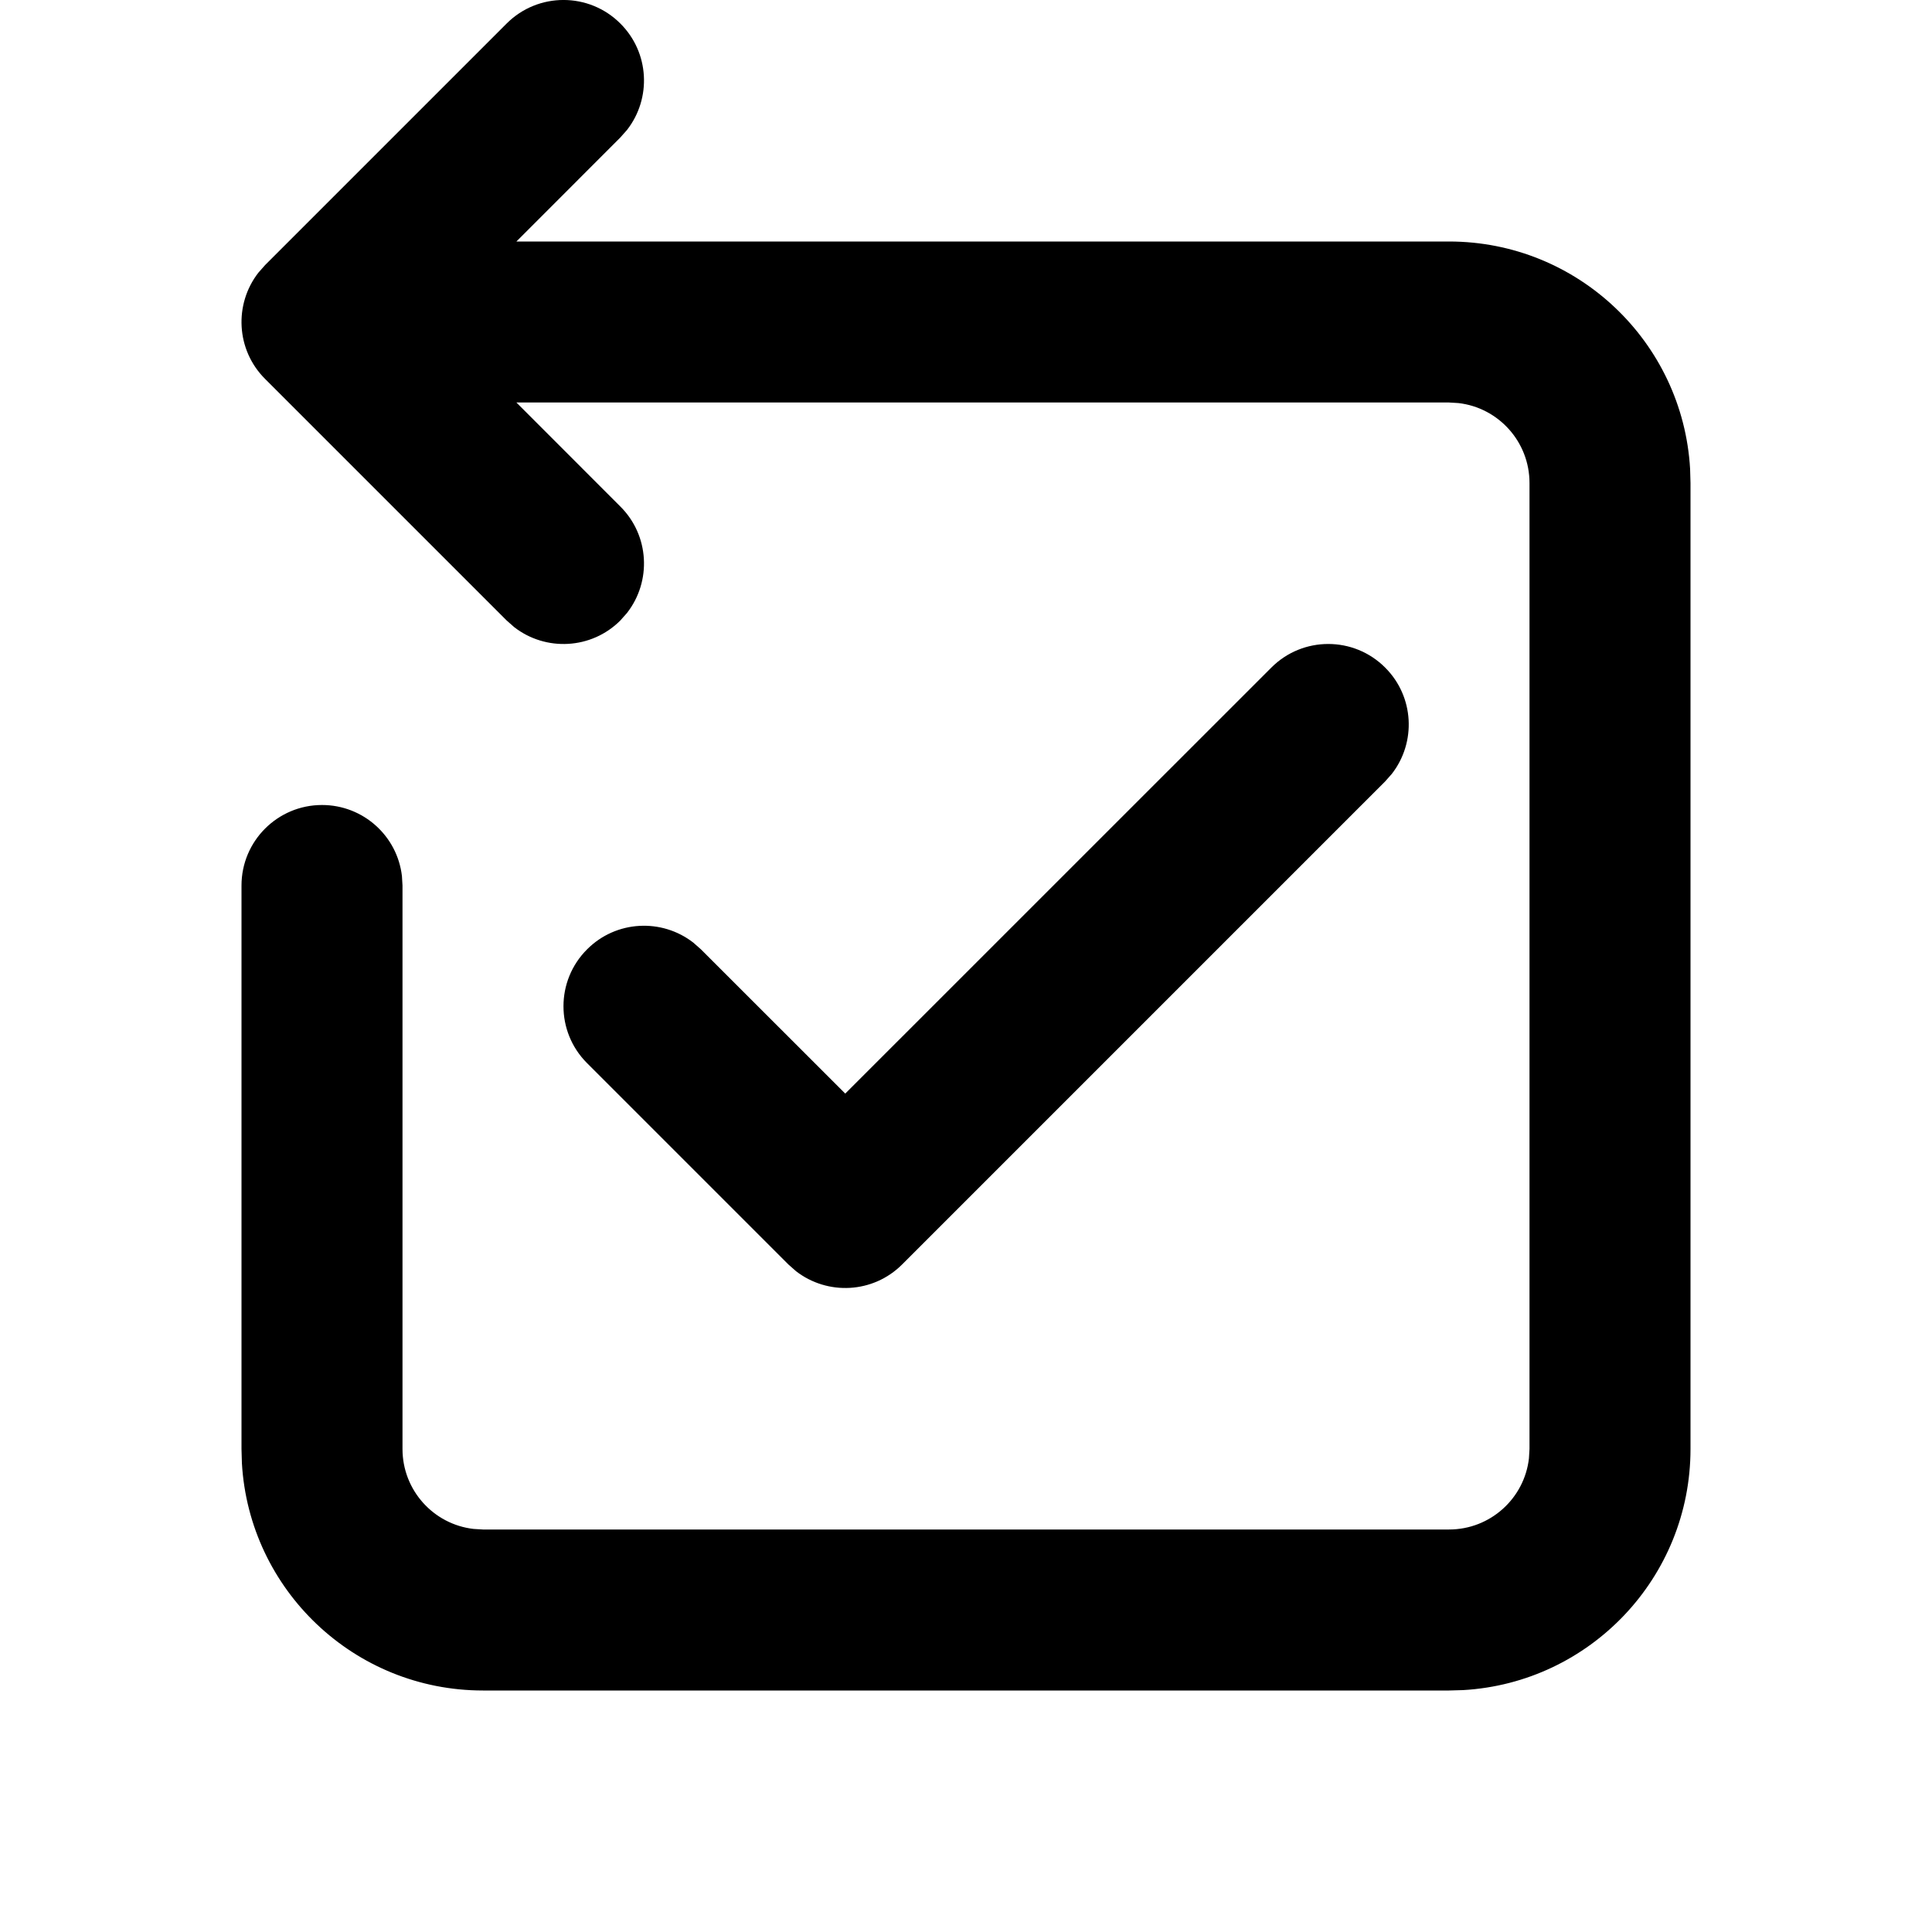 <svg xmlns="http://www.w3.org/2000/svg" width="24" height="24" viewBox="0 0 24 24">
  <path d="M7.707,6.293 C8.068,6.653 8.095,7.221 7.79,7.613 L7.707,7.707 C7.347,8.068 6.779,8.095 6.387,7.79 L6.293,7.707 L3.293,4.707 C2.932,4.347 2.905,3.779 3.21,3.387 L3.293,3.293 L6.293,0.293 C6.683,-0.098 7.317,-0.098 7.707,0.293 C8.068,0.653 8.095,1.221 7.79,1.613 L7.707,1.707 L6.415,3 L18,3 C19.598,3 20.904,4.249 20.995,5.824 L21,6 L21,18 C21,19.598 19.751,20.904 18.176,20.995 L18,21 L6,21 C4.402,21 3.096,19.751 3.005,18.176 L3,18 L3,11 C3,10.448 3.448,10 4,10 C4.513,10 4.936,10.386 4.993,10.883 L5,11 L5,18 C5,18.513 5.386,18.936 5.883,18.993 L6,19 L18,19 C18.513,19 18.936,18.614 18.993,18.117 L19,18 L19,6 C19,5.487 18.614,5.064 18.117,5.007 L18,5 L6.415,5 L7.707,6.293 Z M17.207,8.293 C17.568,8.653 17.595,9.221 17.29,9.613 L17.207,9.707 L11.207,15.707 C10.847,16.068 10.279,16.095 9.887,15.79 L9.793,15.707 L7.293,13.207 C6.902,12.817 6.902,12.183 7.293,11.793 C7.653,11.432 8.221,11.405 8.613,11.71 L8.707,11.793 L10.5,13.585 L15.793,8.293 C16.183,7.902 16.817,7.902 17.207,8.293 Z"/>
</svg>
